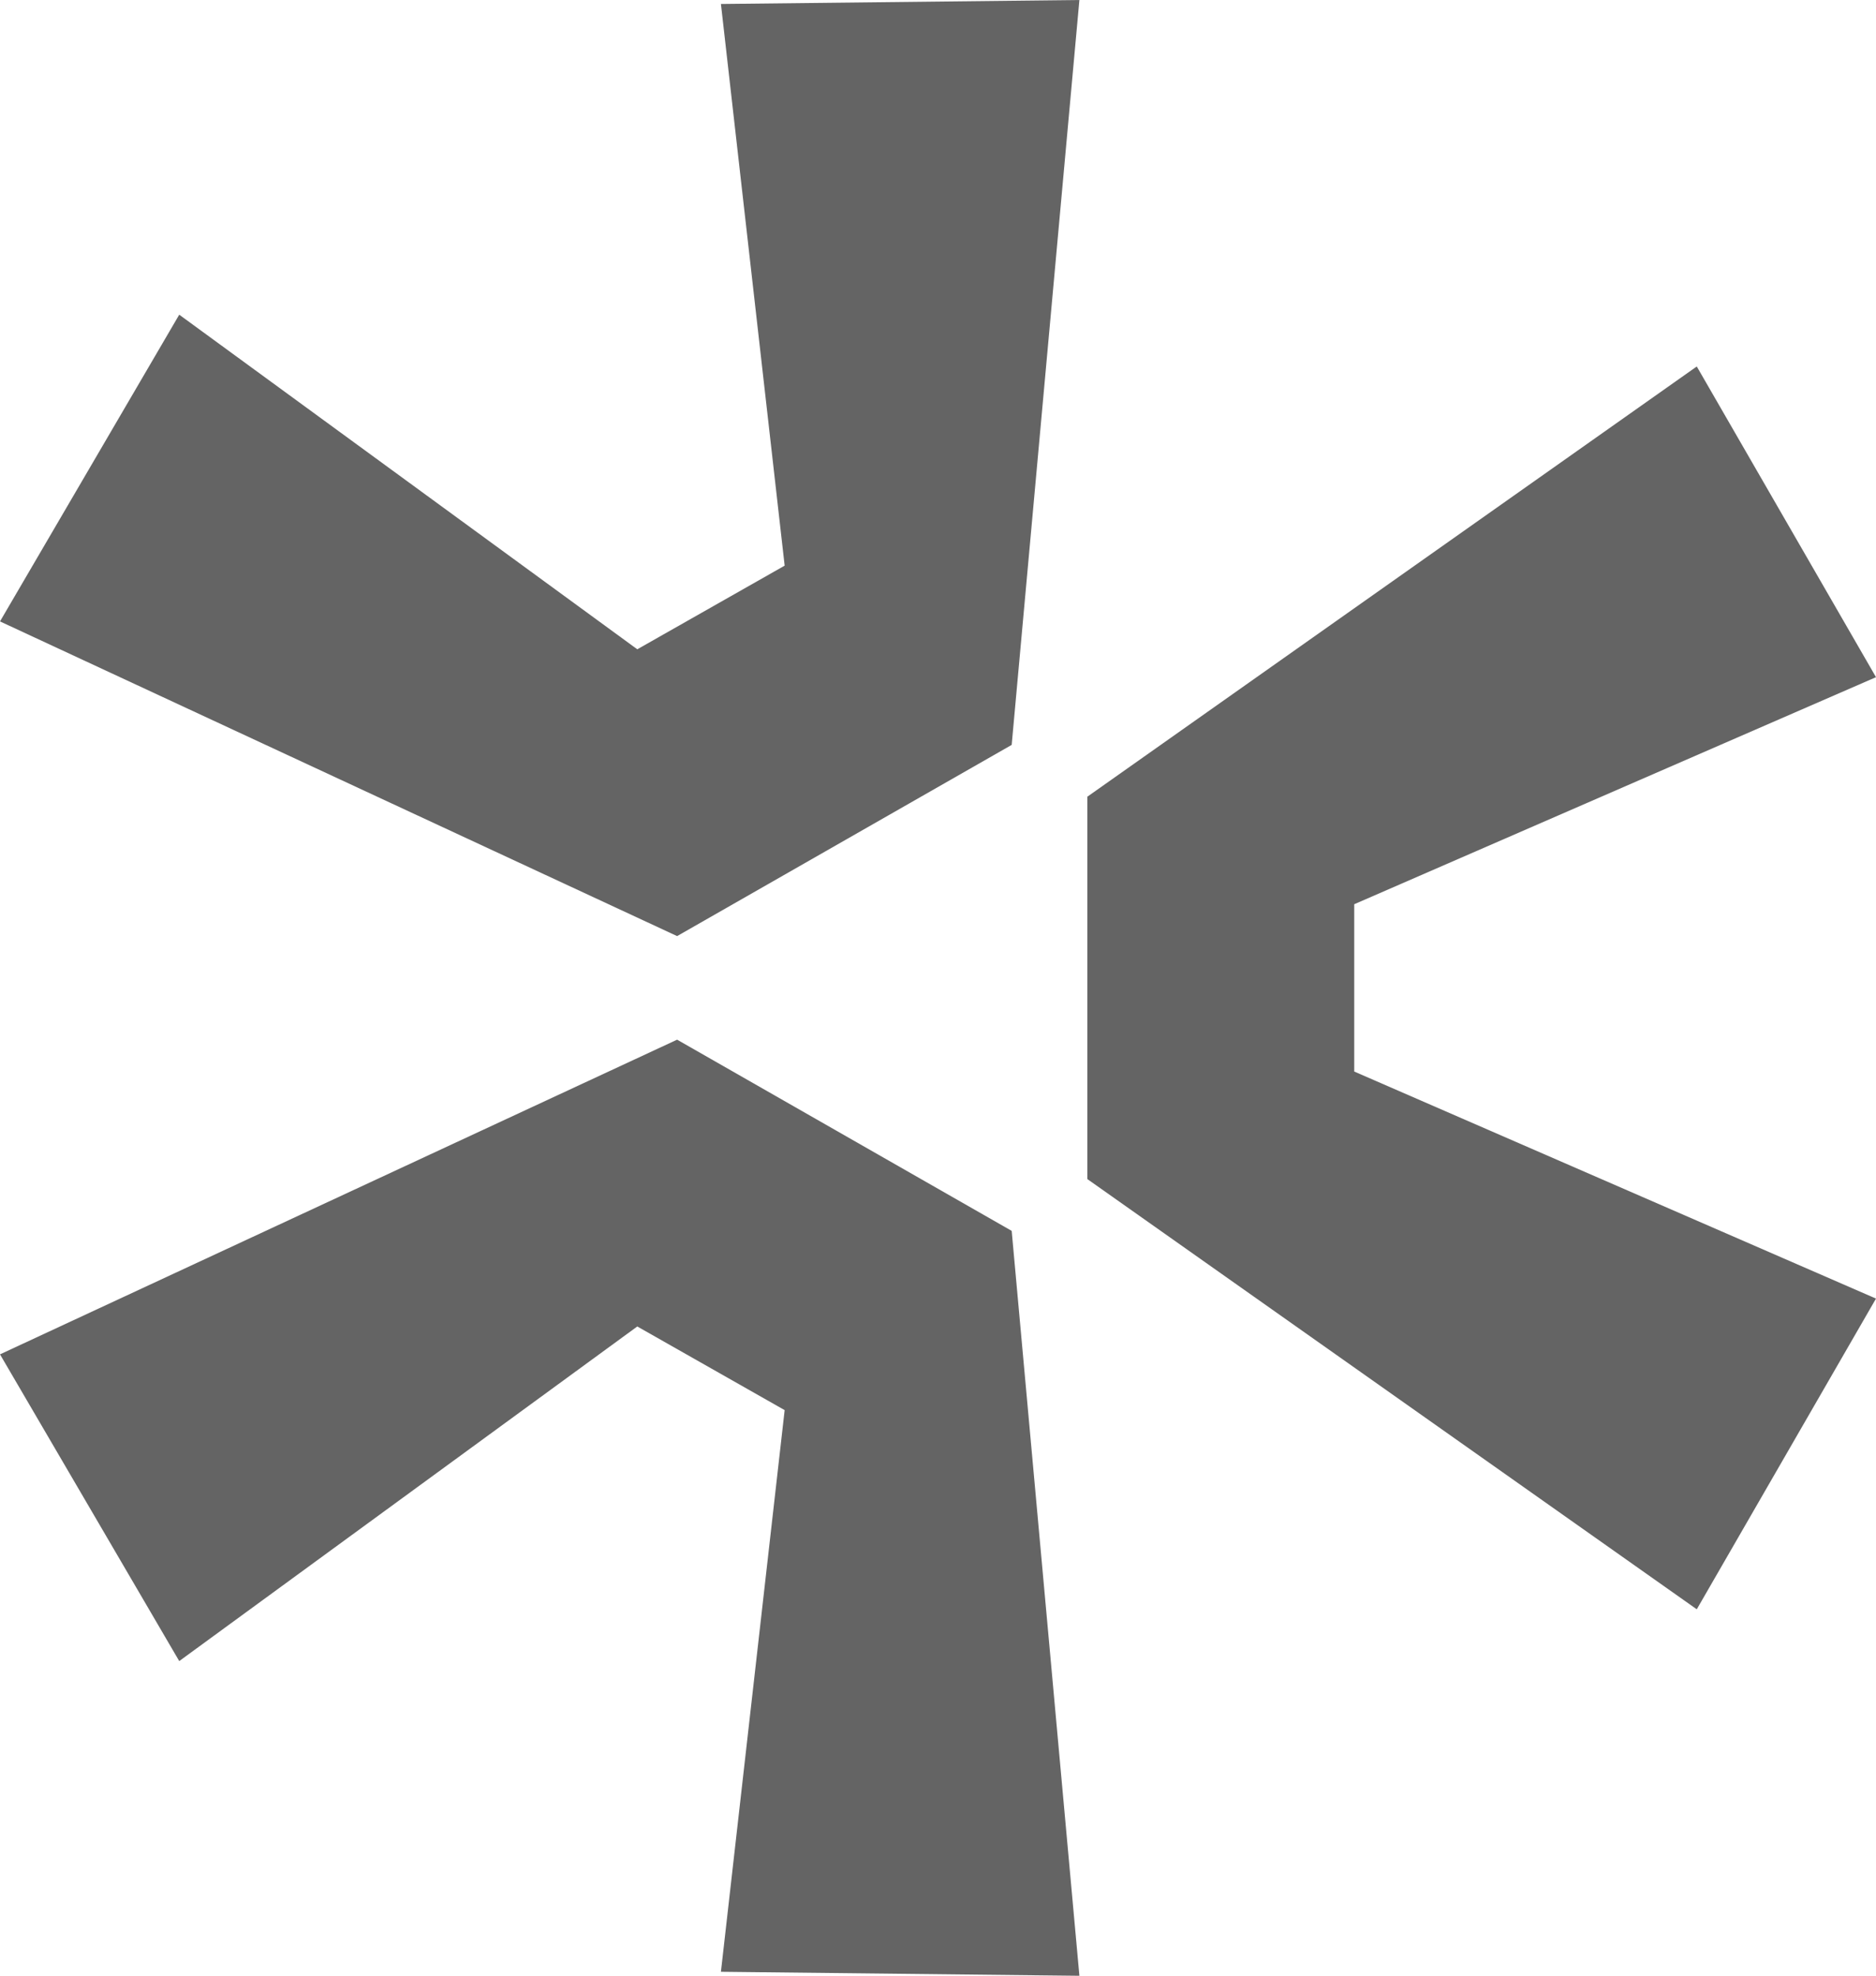 <svg xmlns="http://www.w3.org/2000/svg" width="11.304" height="11.904" viewBox="0 0 11.304 11.904"><defs><style>.back-to-link{fill:#646464;}</style></defs><title>portfolio-list</title><path class="back-to-link" d="M6.504,0,6.096,4.488,4.08,5.64,0,3.744,1.08,1.896,3.84,3.912l.888-.504L4.344.024ZM0,8.16l4.08-1.896L6.096,7.416l.408,4.488-2.16-.024L4.728,8.496,3.84,7.992,1.08,10.008ZM10.224,9.696,6.552,7.104V4.8L10.224,2.208l1.08,1.872L8.16,5.448V6.456l3.144,1.368Z"/></svg>